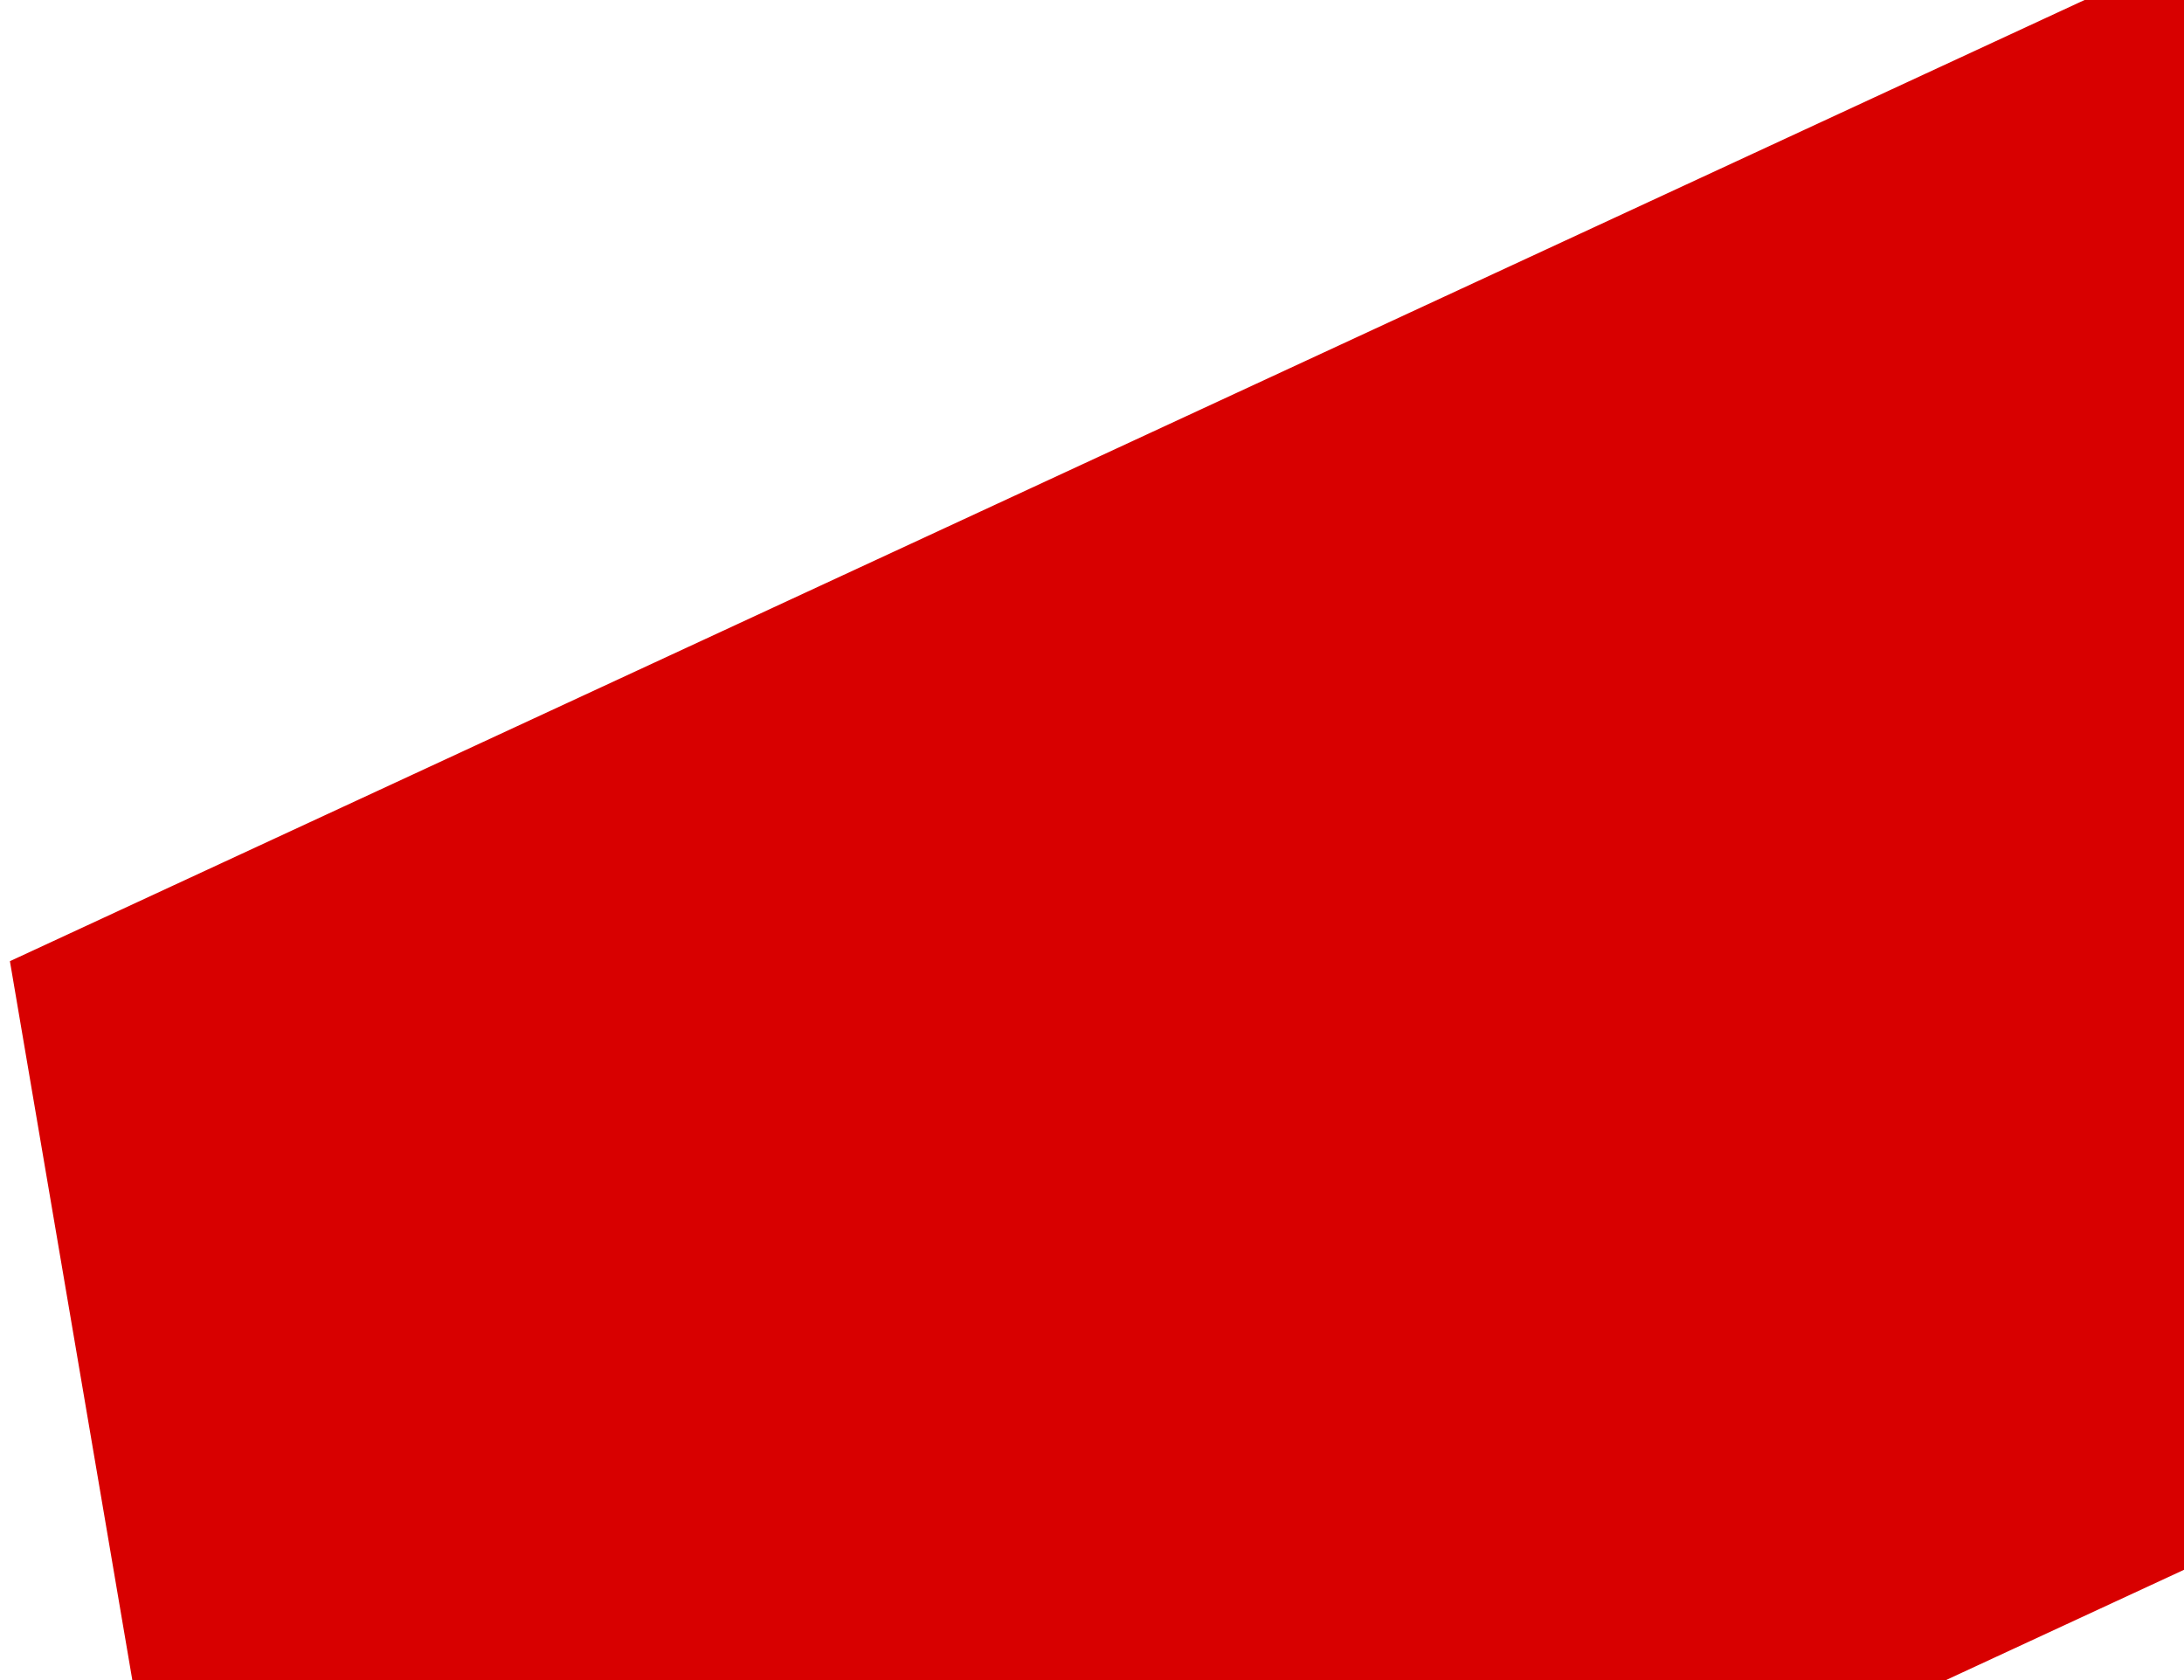 <?xml version="1.0" encoding="UTF-8" standalone="no"?>
<!-- Created with Inkscape (http://www.inkscape.org/) -->

<svg
   xmlns:dc="http://purl.org/dc/elements/1.1/"
   xmlns:cc="http://creativecommons.org/ns#"
   xmlns:rdf="http://www.w3.org/1999/02/22-rdf-syntax-ns#"
   xmlns:svg="http://www.w3.org/2000/svg"
   xmlns="http://www.w3.org/2000/svg"
   xmlns:sodipodi="http://sodipodi.sourceforge.net/DTD/sodipodi-0.dtd"
   xmlns:inkscape="http://www.inkscape.org/namespaces/inkscape"
   width="455"
   height="350"
   viewBox="0 0 455 350"
   id="svg2"
   version="1.1"
   inkscape:version="0.91 r13725"
   sodipodi:docname="approved-thmb.svg"
   inkscape:export-filename="/home/markberthelemy/Documents/Code/wyver-solutions.github.io/post-images/2016/12/approved-banner.png"
   inkscape:export-xdpi="238.86"
   inkscape:export-ydpi="238.86">
  <defs
     id="defs4" />
  <sodipodi:namedview
     id="base"
     pagecolor="#ffffff"
     bordercolor="#666666"
     borderopacity="1.0"
     inkscape:pageopacity="0.0"
     inkscape:pageshadow="2"
     inkscape:zoom="0.98994949"
     inkscape:cx="492.56431"
     inkscape:cy="282.24314"
     inkscape:document-units="px"
     inkscape:current-layer="layer1"
     showgrid="false"
     units="px"
     inkscape:window-width="1920"
     inkscape:window-height="993"
     inkscape:window-x="1920"
     inkscape:window-y="24"
     inkscape:window-maximized="1" />
  <g
     inkscape:label="Layer 1"
     inkscape:groupmode="layer"
     id="layer1"
     transform="translate(0,-702.362)">
    <flowRoot
       xml:space="preserve"
       id="flowRoot4136"
       style="font-style:normal;font-variant:normal;font-weight:normal;font-stretch:normal;font-size:150px;line-height:125%;font-family:'Top Secret';-inkscape-font-specification:'Top Secret, Normal';text-align:start;letter-spacing:0px;word-spacing:0px;writing-mode:lr-tb;text-anchor:start;fill:#d80000;fill-opacity:1;stroke:none;stroke-width:1px;stroke-linecap:butt;stroke-linejoin:miter;stroke-opacity:1"
       transform="matrix(0.531,-0.246,0.149,0.875,-2.099,898.538)"><flowRegion
         id="flowRegion4138"><rect
           id="rect4140"
           width="886.914"
           height="356.584"
           x="6.061"
           y="6.345"
           style="font-style:normal;font-variant:normal;font-weight:normal;font-stretch:normal;font-size:150px;line-height:125%;font-family:'Top Secret';-inkscape-font-specification:'Top Secret, Normal';text-align:start;writing-mode:lr-tb;text-anchor:start;fill:#d80000;fill-opacity:1" /></flowRegion><flowPara
         id="flowPara4142"
         style="font-style:normal;font-variant:normal;font-weight:normal;font-stretch:normal;font-size:150px;line-height:125%;font-family:'Top Secret';-inkscape-font-specification:'Top Secret, Normal';text-align:start;writing-mode:lr-tb;text-anchor:start;fill:#d80000;fill-opacity:1">APPROVED</flowPara></flowRoot>  </g>
</svg>
